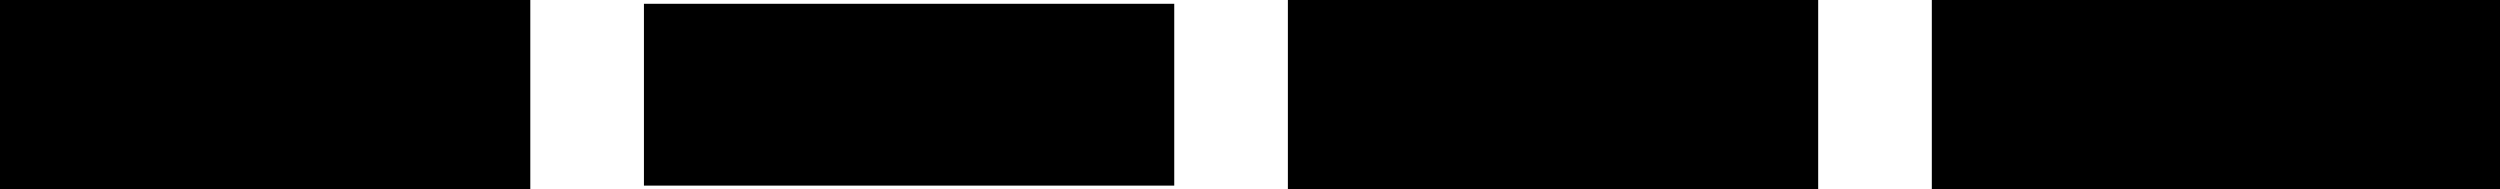 <?xml version="1.0" encoding="utf-8"?>
<svg xmlns="http://www.w3.org/2000/svg" version="1.1" viewBox="0 0 528 40">
	<title>Four black rectangles, about 3 times long as high, and each very slightly different in size.</title>
	<path d="m0 0h112v40h-112z" stroke-width="8"/>
	<path d="m136 0.8h112v38.4h-112z" stroke-width="8"/>
	<path d="m272 0h112v40h-112z" stroke-width="8"/>
	<path d="m408 0h120v40h-120z" stroke-width="8"/>
</svg>
